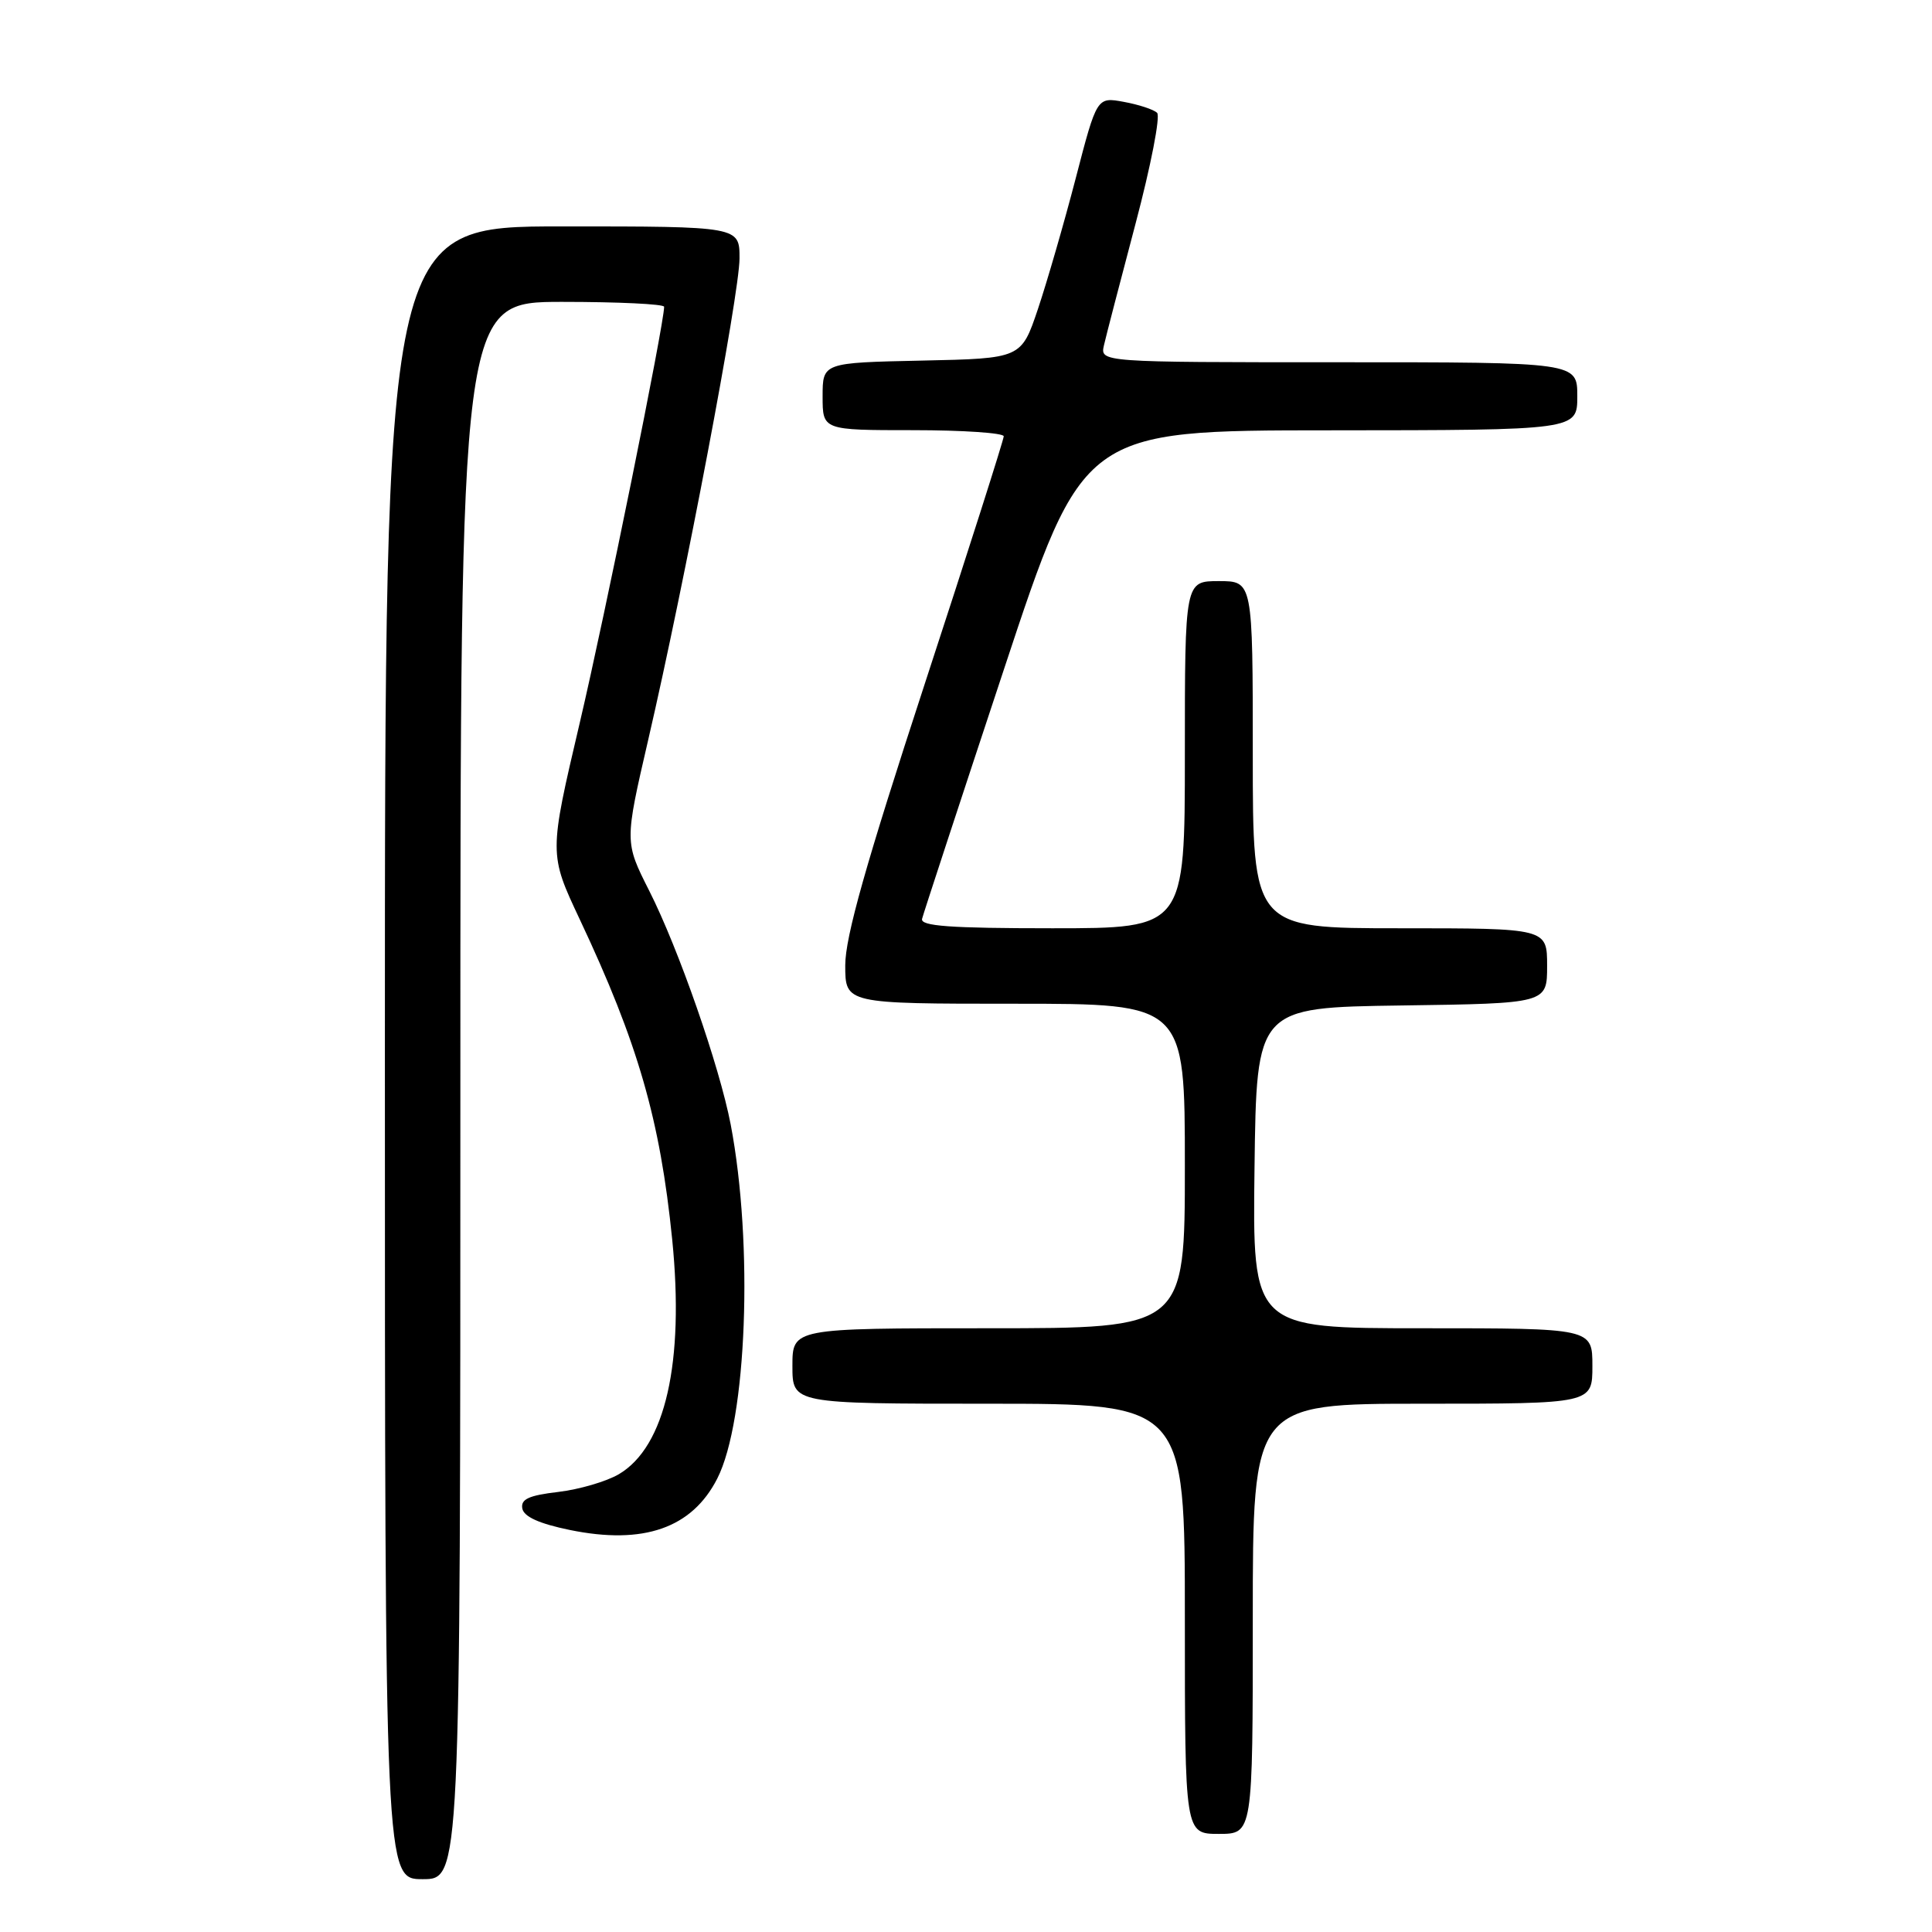 <?xml version="1.0" encoding="UTF-8" standalone="no"?>
<!DOCTYPE svg PUBLIC "-//W3C//DTD SVG 1.1//EN" "http://www.w3.org/Graphics/SVG/1.1/DTD/svg11.dtd" >
<svg xmlns="http://www.w3.org/2000/svg" xmlns:xlink="http://www.w3.org/1999/xlink" version="1.1" viewBox="0 0 256 256">
 <g >
 <path fill="currentColor"
d=" M 61.00 144.50 C 61.00 40.00 61.00 40.00 74.50 40.00 C 81.92 40.00 88.00 40.29 88.00 40.65 C 88.00 42.93 80.19 81.45 76.81 95.82 C 72.74 113.15 72.74 113.15 76.82 121.82 C 84.53 138.19 87.47 148.36 89.07 164.24 C 90.70 180.52 88.17 191.70 82.00 195.34 C 80.37 196.30 76.76 197.36 73.97 197.69 C 70.05 198.15 68.98 198.65 69.21 199.89 C 69.42 200.98 71.47 201.90 75.51 202.73 C 85.27 204.73 91.69 202.49 95.04 195.92 C 98.97 188.21 99.85 164.88 96.82 149.00 C 95.34 141.30 89.91 125.71 86.03 118.04 C 82.76 111.57 82.76 111.57 85.89 98.04 C 90.75 77.07 97.98 38.97 97.99 34.25 C 98.00 30.00 98.00 30.00 74.50 30.00 C 51.00 30.00 51.00 30.00 51.00 139.50 C 51.00 249.00 51.00 249.00 56.00 249.00 C 61.00 249.00 61.00 249.00 61.00 144.50 Z  M 166.00 214.50 C 166.00 186.00 166.00 186.00 188.50 186.00 C 211.00 186.00 211.00 186.00 211.00 181.00 C 211.00 176.00 211.00 176.00 188.48 176.00 C 165.96 176.00 165.96 176.00 166.23 154.75 C 166.50 133.50 166.50 133.50 185.75 133.23 C 205.00 132.96 205.00 132.96 205.00 127.98 C 205.00 123.00 205.00 123.00 185.50 123.00 C 166.00 123.00 166.00 123.00 166.00 100.00 C 166.00 77.00 166.00 77.00 161.50 77.00 C 157.00 77.00 157.00 77.00 157.00 100.00 C 157.00 123.00 157.00 123.00 139.43 123.00 C 125.86 123.00 121.93 122.71 122.18 121.75 C 122.35 121.06 127.22 106.22 133.00 88.77 C 143.50 57.03 143.50 57.03 176.25 57.02 C 209.00 57.00 209.00 57.00 209.00 52.50 C 209.00 48.00 209.00 48.00 177.38 48.00 C 145.77 48.00 145.77 48.00 146.28 45.75 C 146.56 44.51 148.45 37.26 150.47 29.62 C 152.49 21.99 153.78 15.39 153.32 14.95 C 152.87 14.51 150.89 13.86 148.92 13.50 C 145.34 12.84 145.34 12.84 142.54 23.62 C 141.00 29.54 138.74 37.34 137.53 40.95 C 135.32 47.50 135.32 47.50 122.16 47.78 C 109.00 48.06 109.00 48.06 109.00 52.53 C 109.00 57.00 109.00 57.00 121.00 57.00 C 127.60 57.00 133.00 57.37 133.00 57.81 C 133.00 58.26 128.28 73.07 122.50 90.72 C 114.74 114.44 112.00 124.14 112.00 127.90 C 112.00 133.00 112.00 133.00 134.50 133.00 C 157.00 133.00 157.00 133.00 157.00 154.50 C 157.00 176.00 157.00 176.00 131.00 176.00 C 105.00 176.00 105.00 176.00 105.00 181.00 C 105.00 186.00 105.00 186.00 131.00 186.00 C 157.00 186.00 157.00 186.00 157.00 214.50 C 157.00 243.00 157.00 243.00 161.50 243.00 C 166.00 243.00 166.00 243.00 166.00 214.50 Z "/>
</g>
</svg>